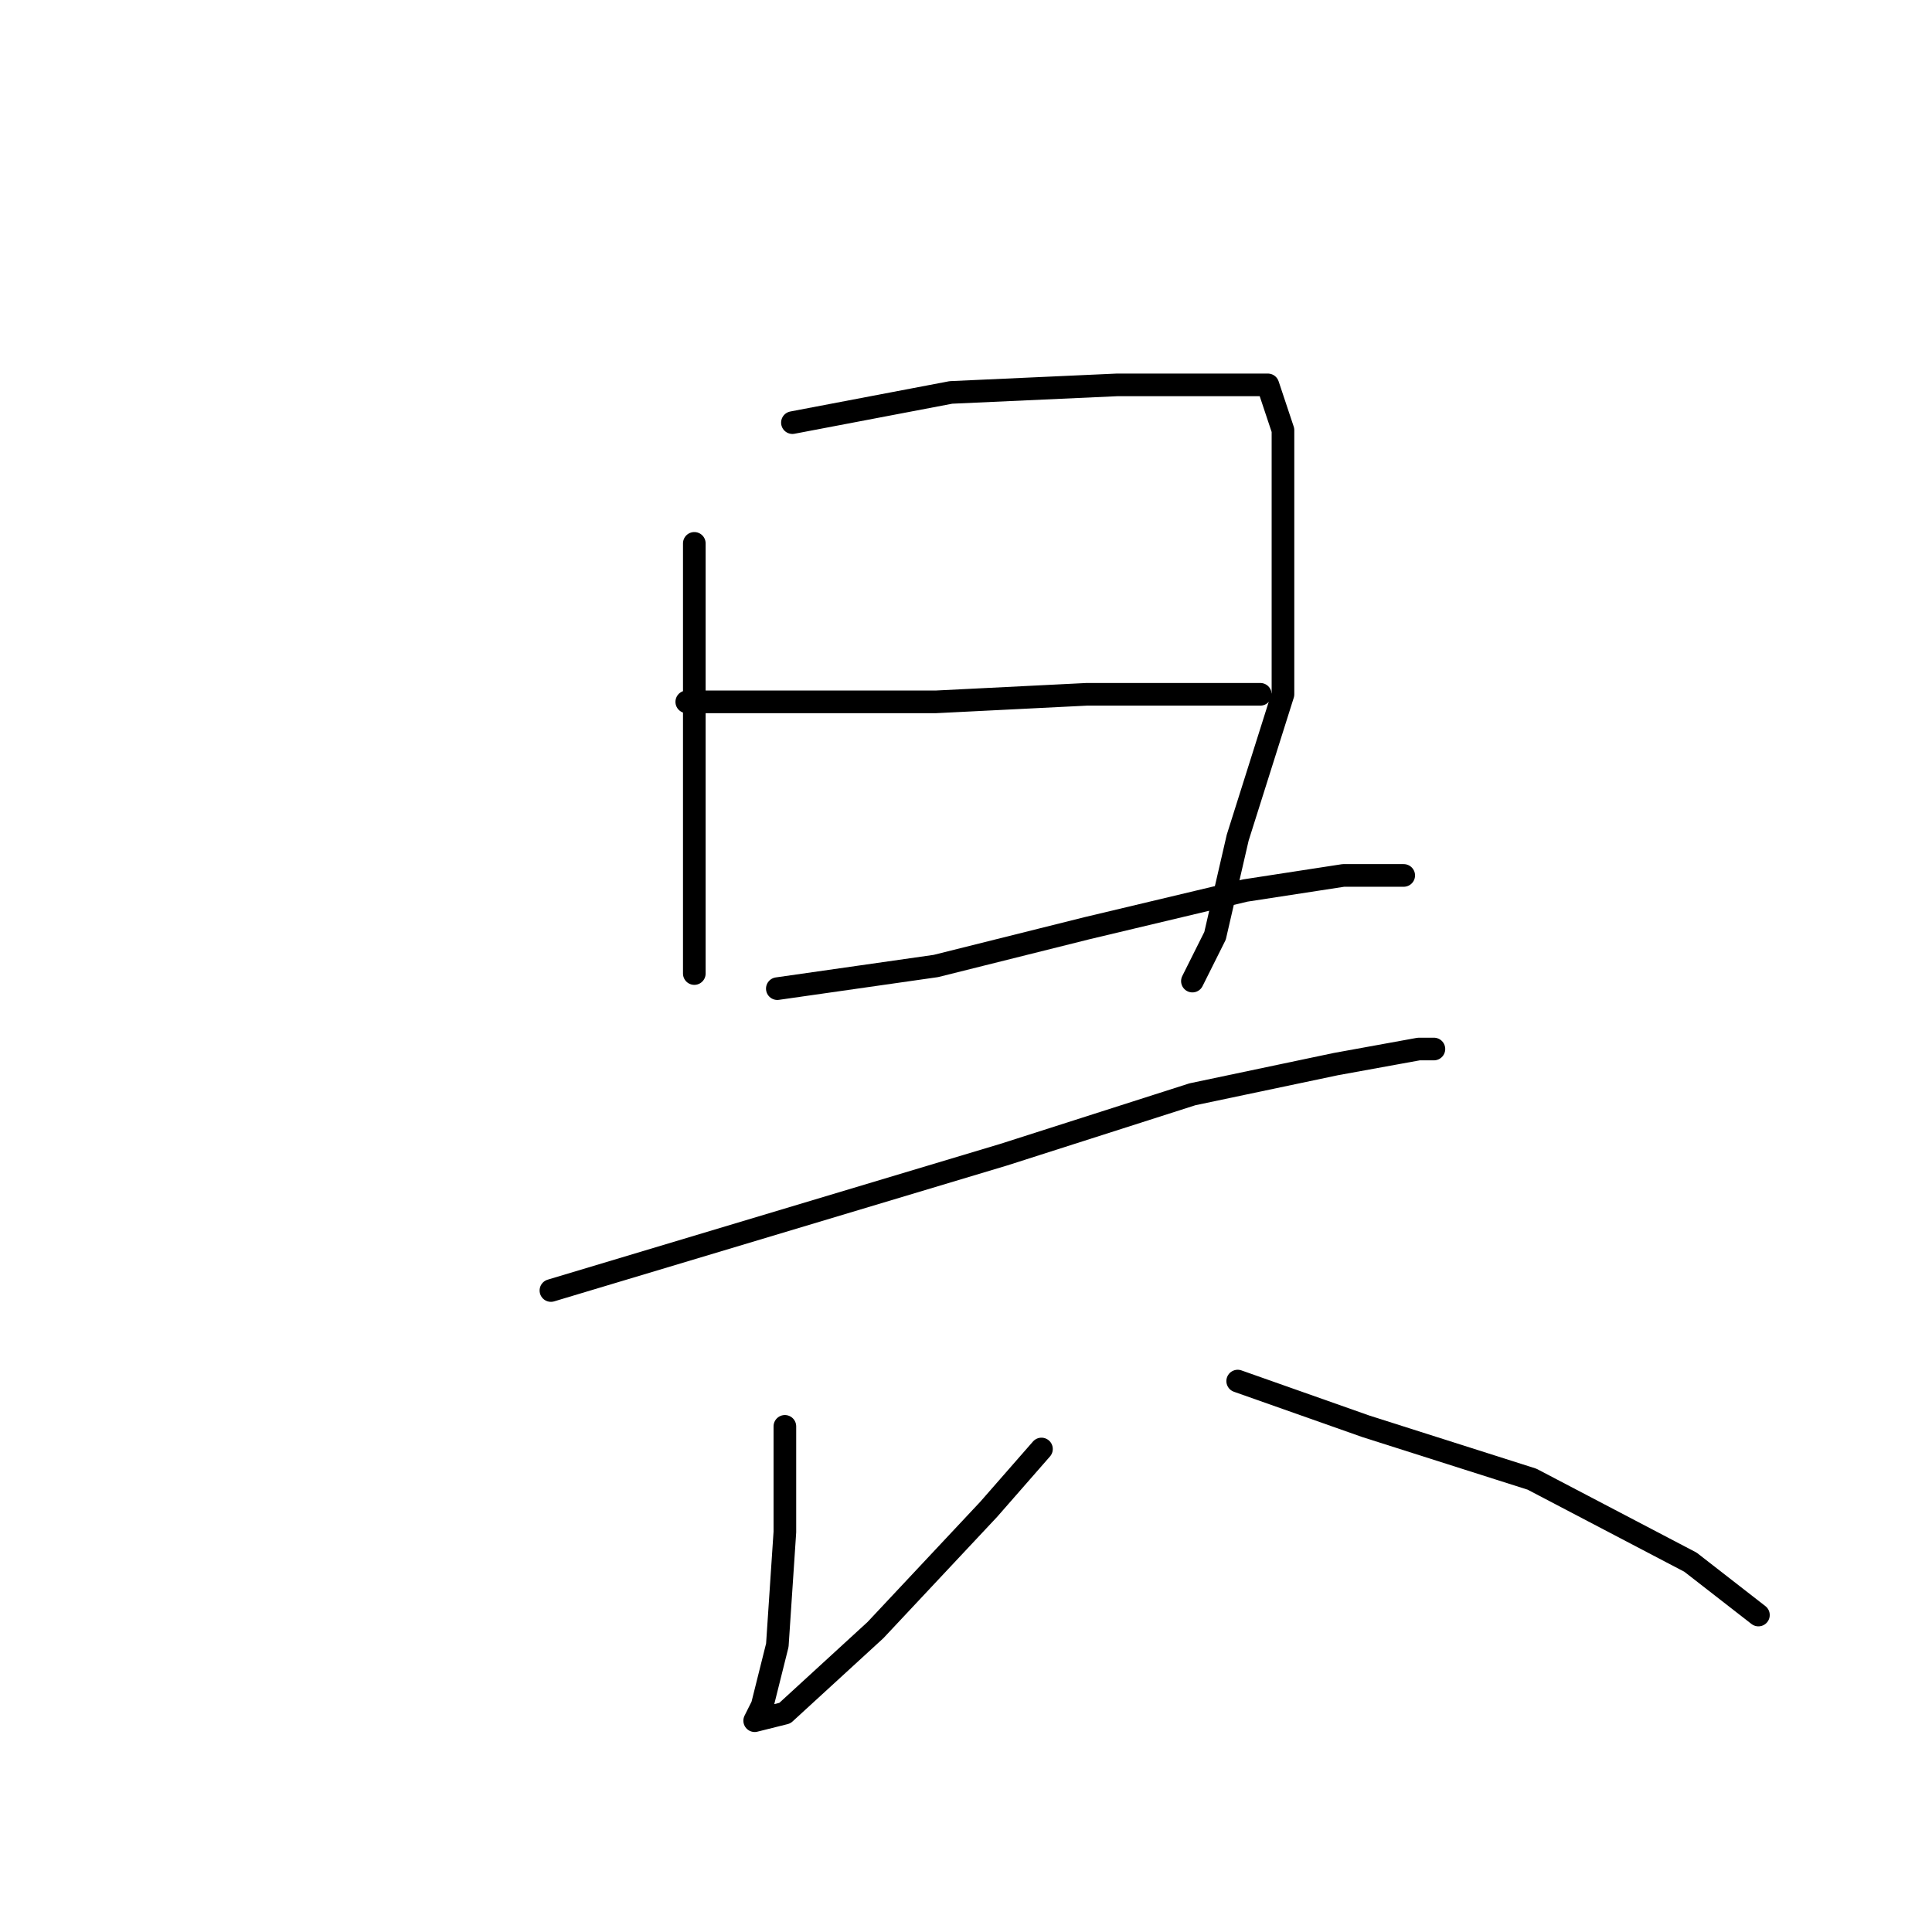 <?xml version="1.0" standalone="no"?>
    <svg width="256" height="256" xmlns="http://www.w3.org/2000/svg" version="1.1">
    <polyline stroke="black" stroke-width="3" stroke-linecap="round" fill="transparent" stroke-linejoin="round" points="92 72 92 92 92 114 92 125 92 129 92 129 " />
        <polyline stroke="black" stroke-width="3" stroke-linecap="round" fill="transparent" stroke-linejoin="round" points="105 56 126 52 148 51 162 51 168 51 170 57 170 73 170 92 164 111 161 124 158 130 158 130 " />
        <polyline stroke="black" stroke-width="3" stroke-linecap="round" fill="transparent" stroke-linejoin="round" points="91 93 105 93 124 93 144 92 160 92 167 92 167 92 " />
        <polyline stroke="black" stroke-width="3" stroke-linecap="round" fill="transparent" stroke-linejoin="round" points="103 131 124 128 144 123 165 118 178 116 184 116 186 116 186 116 " />
        <polyline stroke="black" stroke-width="3" stroke-linecap="round" fill="transparent" stroke-linejoin="round" points="73 171 103 162 133 153 158 145 177 141 188 139 190 139 190 139 " />
        <polyline stroke="black" stroke-width="3" stroke-linecap="round" fill="transparent" stroke-linejoin="round" points="104 189 104 203 103 218 101 226 100 228 104 227 116 216 131 200 138 192 138 192 " />
        <polyline stroke="black" stroke-width="3" stroke-linecap="round" fill="transparent" stroke-linejoin="round" points="164 183 181 189 203 196 224 207 233 214 233 214 " />
        </svg>